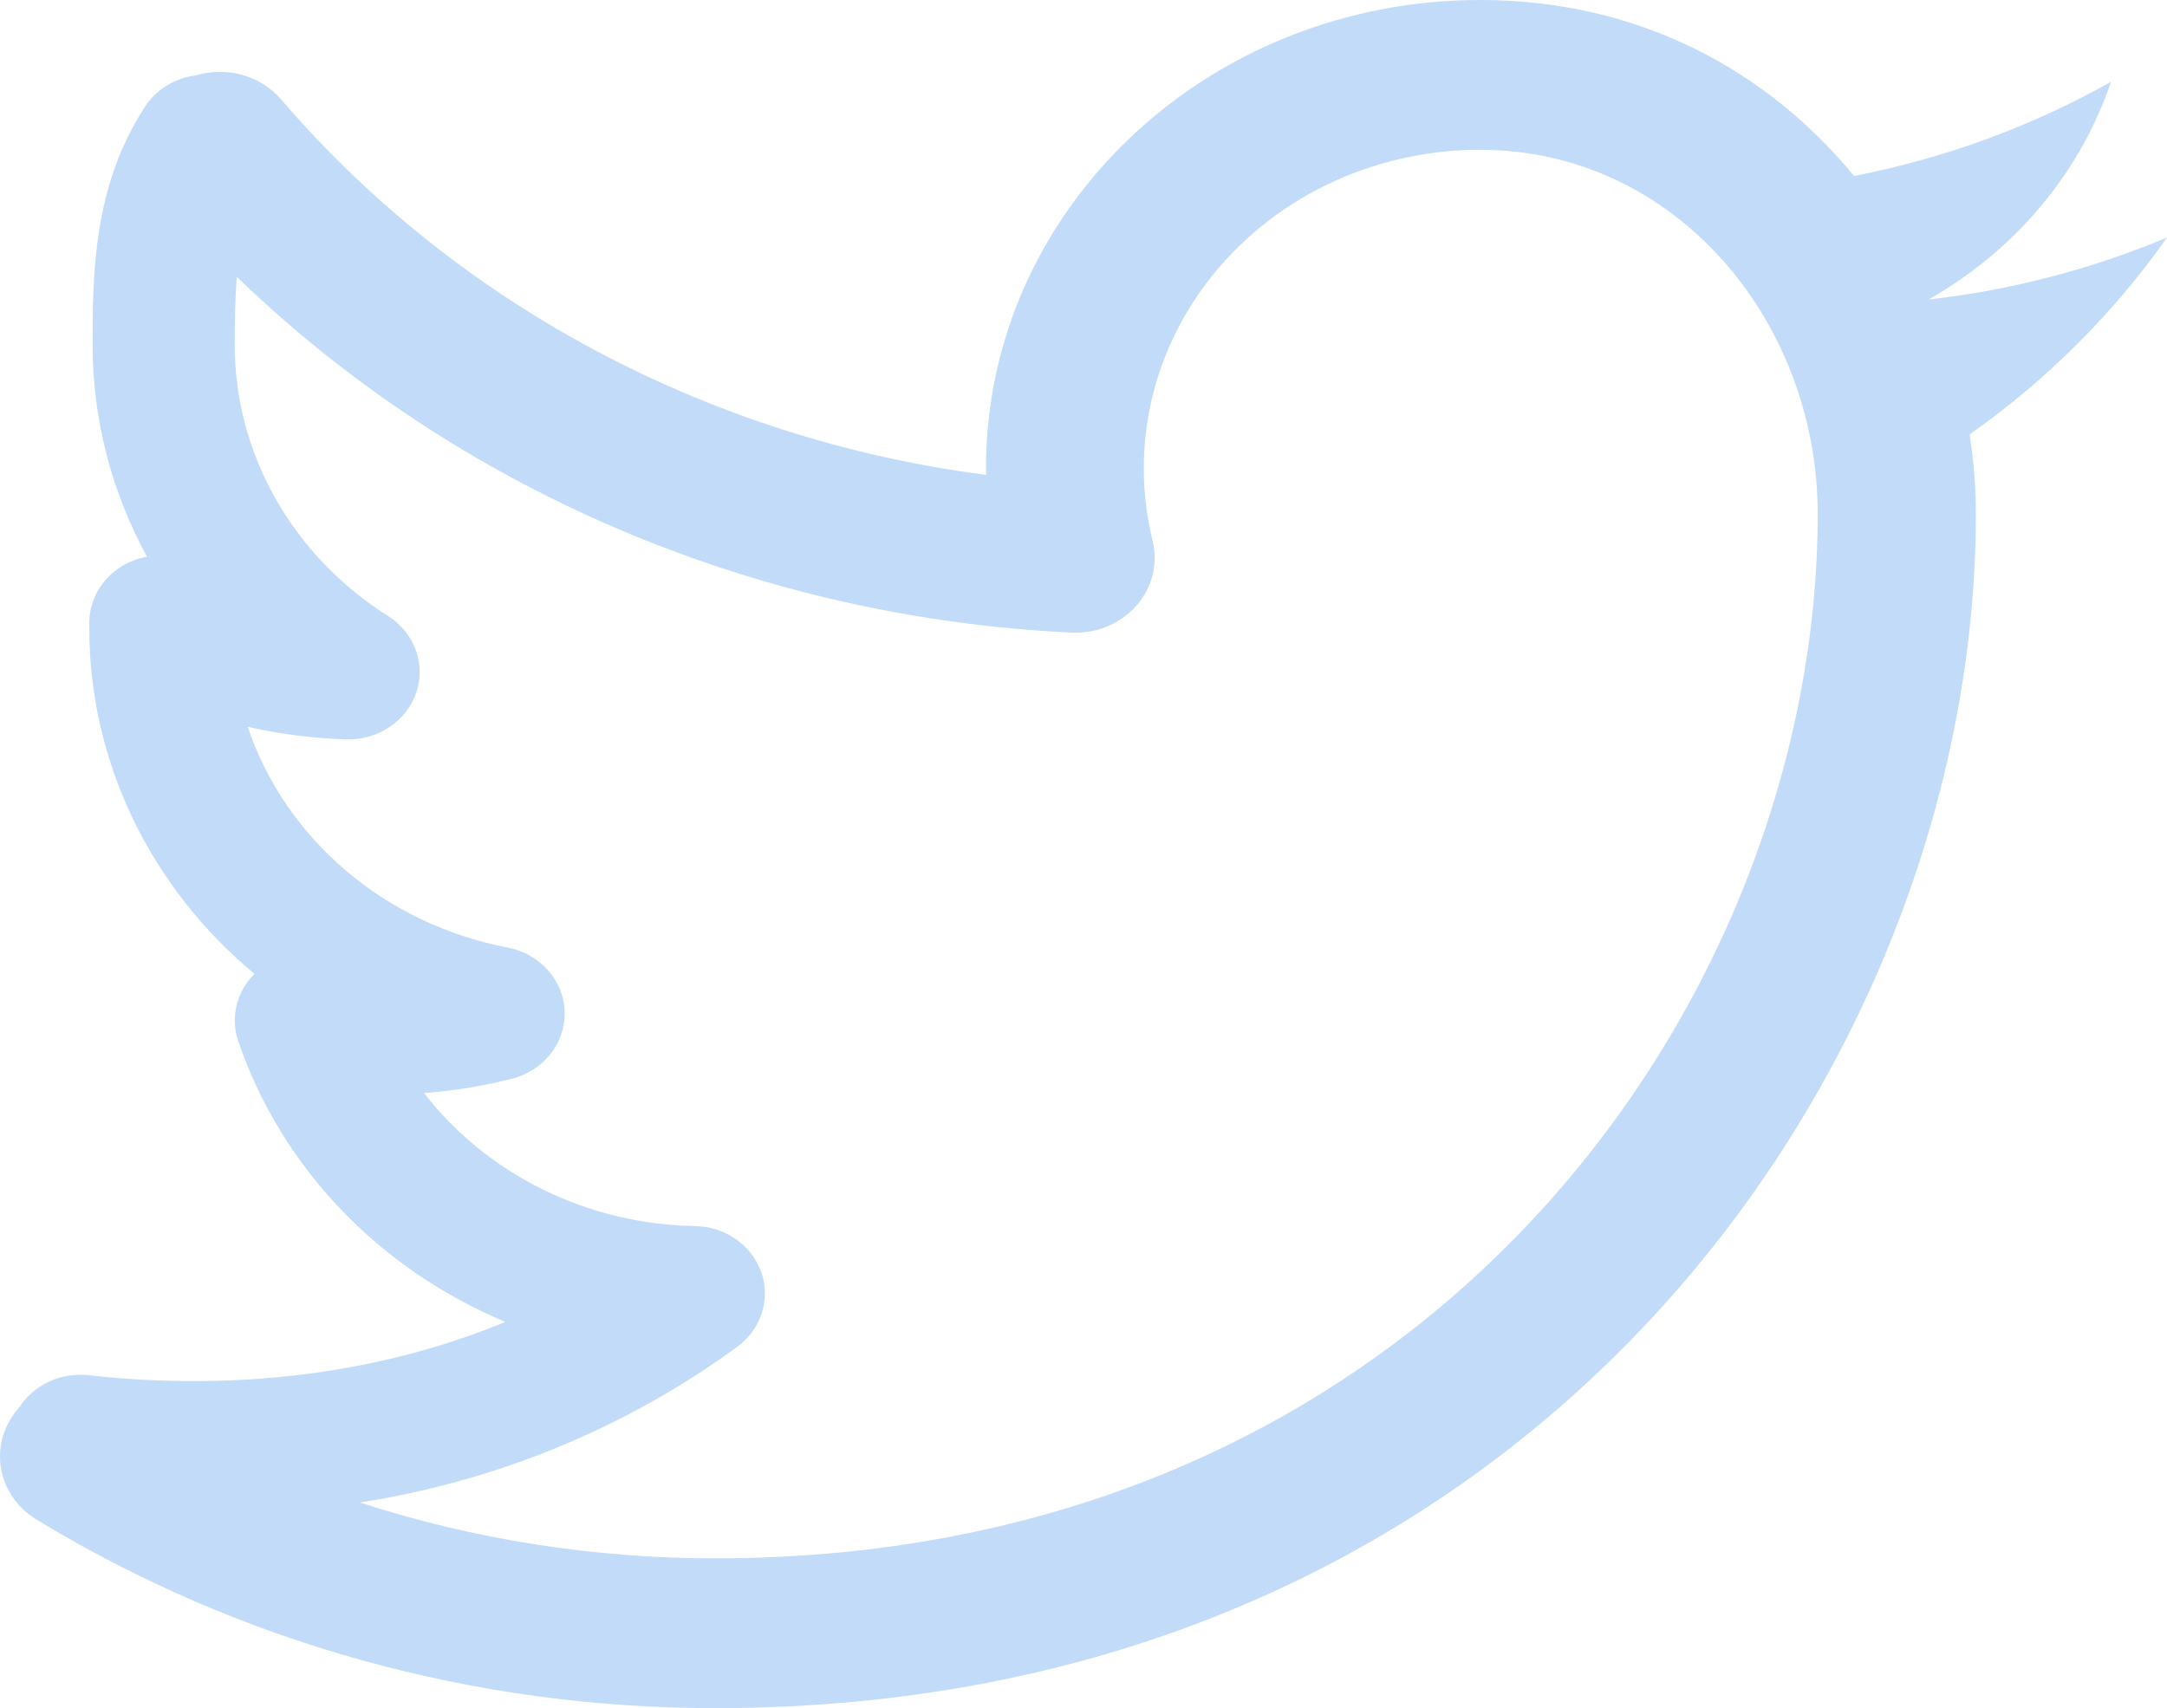 <svg width="52" height="41" viewBox="0 0 52 41" fill="none" xmlns="http://www.w3.org/2000/svg">
<path fill-rule="evenodd" clip-rule="evenodd" d="M23.66 11.24C23.66 5.032 28.97 0 35.52 0C39.366 0 42.434 1.722 44.49 4.224C46.664 3.801 48.749 3.037 50.657 1.963C49.918 4.142 48.371 5.993 46.303 7.175L46.311 7.186C48.274 6.961 50.192 6.46 52 5.701L51.996 5.708C50.718 7.523 49.114 9.123 47.263 10.428C47.361 11.064 47.414 11.7 47.414 12.333C47.414 25.586 36.76 41 17.166 41C11.389 41.005 5.732 39.432 0.872 36.471C0.643 36.332 0.449 36.148 0.302 35.931C0.155 35.714 0.058 35.47 0.019 35.215C-0.019 34.96 6.82482e-05 34.7 0.077 34.453C0.153 34.206 0.285 33.977 0.462 33.782C0.632 33.516 0.878 33.301 1.173 33.164C1.468 33.027 1.798 32.973 2.124 33.009C5.598 33.397 9.065 32.995 12.126 31.73C10.616 31.097 9.264 30.17 8.16 29.008C7.055 27.845 6.222 26.475 5.716 24.986C5.622 24.709 5.609 24.413 5.678 24.13C5.746 23.847 5.894 23.586 6.106 23.376C4.86 22.339 3.861 21.062 3.178 19.63C2.494 18.198 2.141 16.644 2.143 15.072V14.95C2.143 14.574 2.281 14.21 2.533 13.92C2.786 13.63 3.137 13.432 3.527 13.361C2.667 11.788 2.22 10.043 2.222 8.271C2.222 6.589 2.234 4.468 3.482 2.556C3.615 2.353 3.794 2.181 4.006 2.052C4.218 1.923 4.457 1.839 4.707 1.808C5.069 1.7 5.457 1.697 5.821 1.8C6.185 1.903 6.507 2.108 6.747 2.387C10.975 7.316 17.023 10.538 23.663 11.399V11.24H23.66ZM17.166 37.405C14.264 37.407 11.382 36.954 8.636 36.065C11.939 35.548 15.054 34.261 17.701 32.319C17.979 32.113 18.182 31.83 18.283 31.51C18.384 31.19 18.378 30.848 18.266 30.531C18.153 30.215 17.94 29.939 17.656 29.741C17.372 29.544 17.029 29.435 16.677 29.429C15.407 29.407 14.16 29.108 13.032 28.554C11.905 28.001 10.927 27.208 10.176 26.237C10.897 26.183 11.602 26.064 12.285 25.892C12.657 25.798 12.985 25.587 13.214 25.294C13.444 25.001 13.562 24.642 13.55 24.277C13.538 23.913 13.396 23.562 13.146 23.284C12.898 23.005 12.556 22.815 12.179 22.743C10.736 22.466 9.397 21.829 8.301 20.897C7.205 19.966 6.391 18.774 5.943 17.445C6.702 17.617 7.494 17.721 8.306 17.747C8.677 17.758 9.042 17.655 9.345 17.453C9.649 17.251 9.875 16.96 9.988 16.625C10.102 16.29 10.097 15.93 9.975 15.597C9.853 15.265 9.62 14.98 9.311 14.785C8.179 14.07 7.251 13.101 6.61 11.965C5.968 10.829 5.632 9.56 5.632 8.271C5.632 7.667 5.644 7.132 5.681 6.643C10.989 11.776 18.142 14.825 25.715 15.184C26.008 15.198 26.3 15.147 26.568 15.037C26.837 14.926 27.075 14.758 27.263 14.545C27.452 14.333 27.586 14.082 27.655 13.812C27.724 13.543 27.726 13.261 27.661 12.991C27.383 11.868 27.375 10.701 27.64 9.576C27.905 8.45 28.435 7.396 29.191 6.492C29.946 5.589 30.908 4.858 32.003 4.357C33.099 3.855 34.3 3.594 35.516 3.595C40.197 3.595 43.618 7.703 43.618 12.337C43.618 24.041 34.227 37.405 17.163 37.405H17.166Z" fill="#C2DBF9"/>
</svg>
